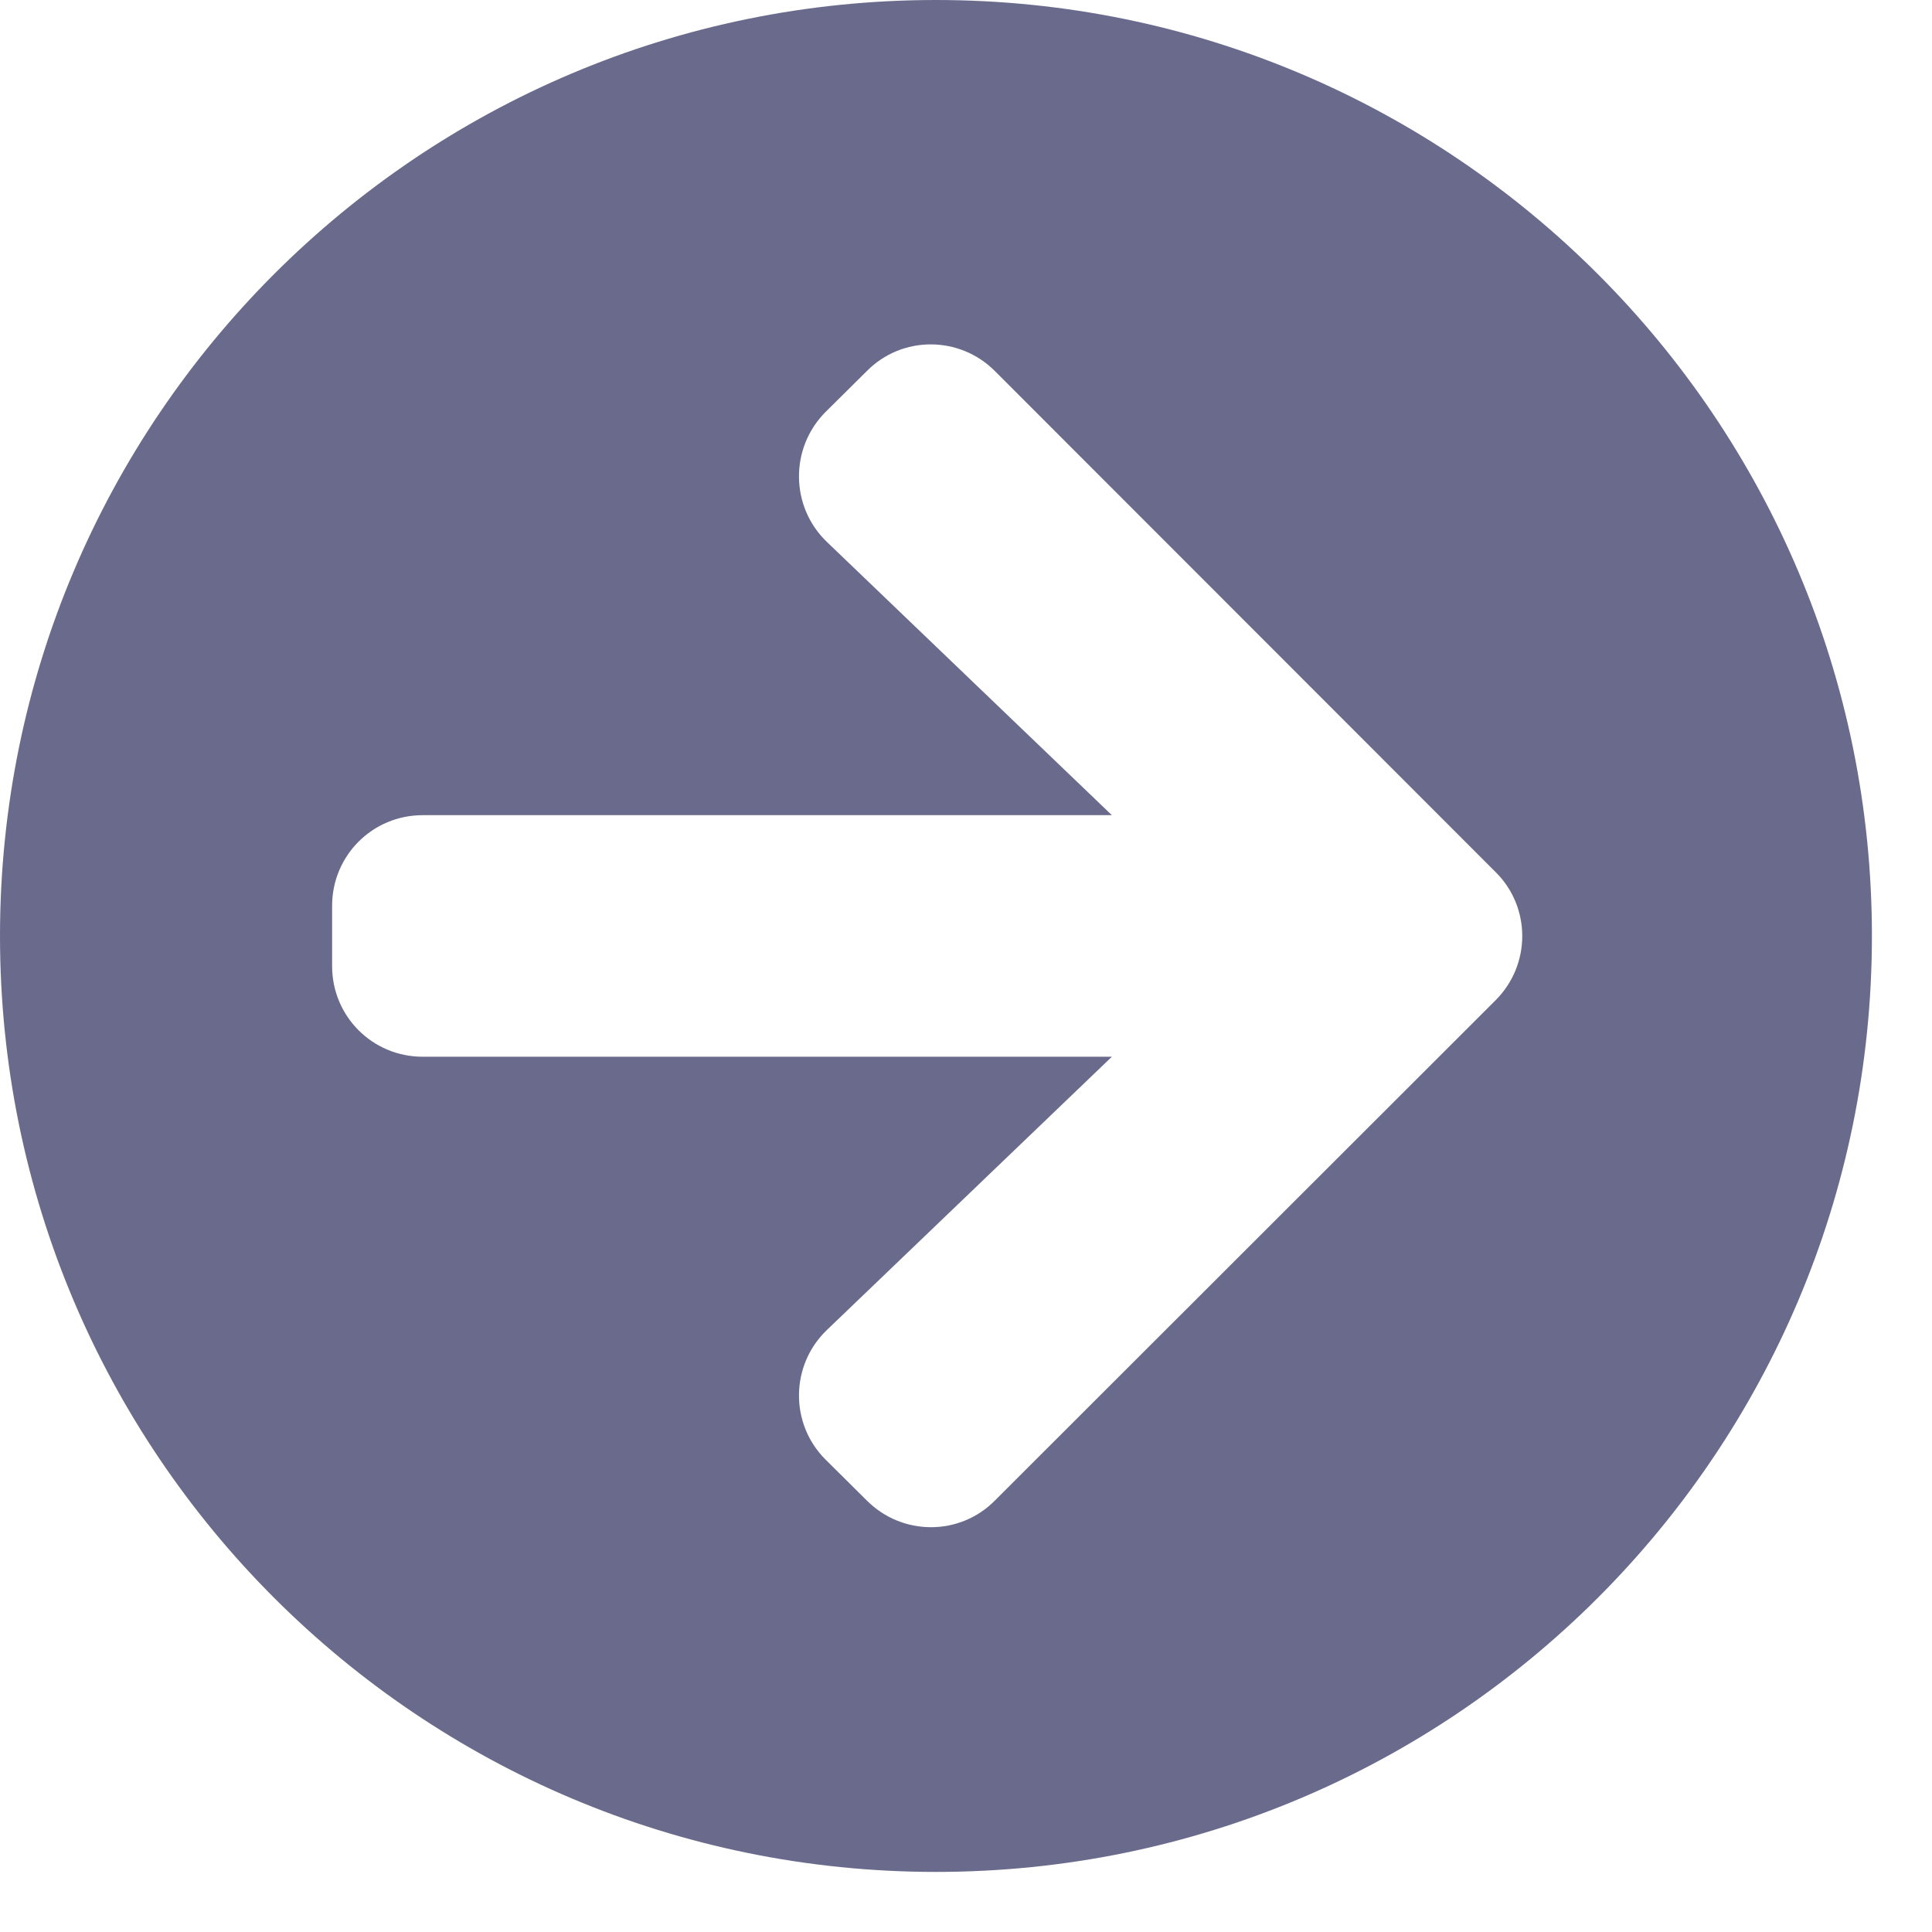 <svg width="30" height="30" viewBox="0 0 30 30" fill="none" xmlns="http://www.w3.org/2000/svg">
<path d="M14.534 0C22.562 0 29.067 6.505 29.067 14.534C29.067 22.562 22.562 29.067 14.534 29.067C6.505 29.067 0 22.562 0 14.534C0 6.505 6.505 0 14.534 0ZM12.84 8.415L17.265 12.658H6.564C5.784 12.658 5.157 13.285 5.157 14.065V15.002C5.157 15.782 5.784 16.409 6.564 16.409H17.265L12.84 20.652C12.272 21.197 12.26 22.105 12.817 22.662L13.461 23.301C14.012 23.852 14.903 23.852 15.448 23.301L23.225 15.53C23.775 14.979 23.775 14.088 23.225 13.543L15.448 5.761C14.897 5.21 14.006 5.21 13.461 5.761L12.817 6.399C12.26 6.962 12.272 7.87 12.84 8.415Z" fill="#6A6B8C"/>
</svg>
